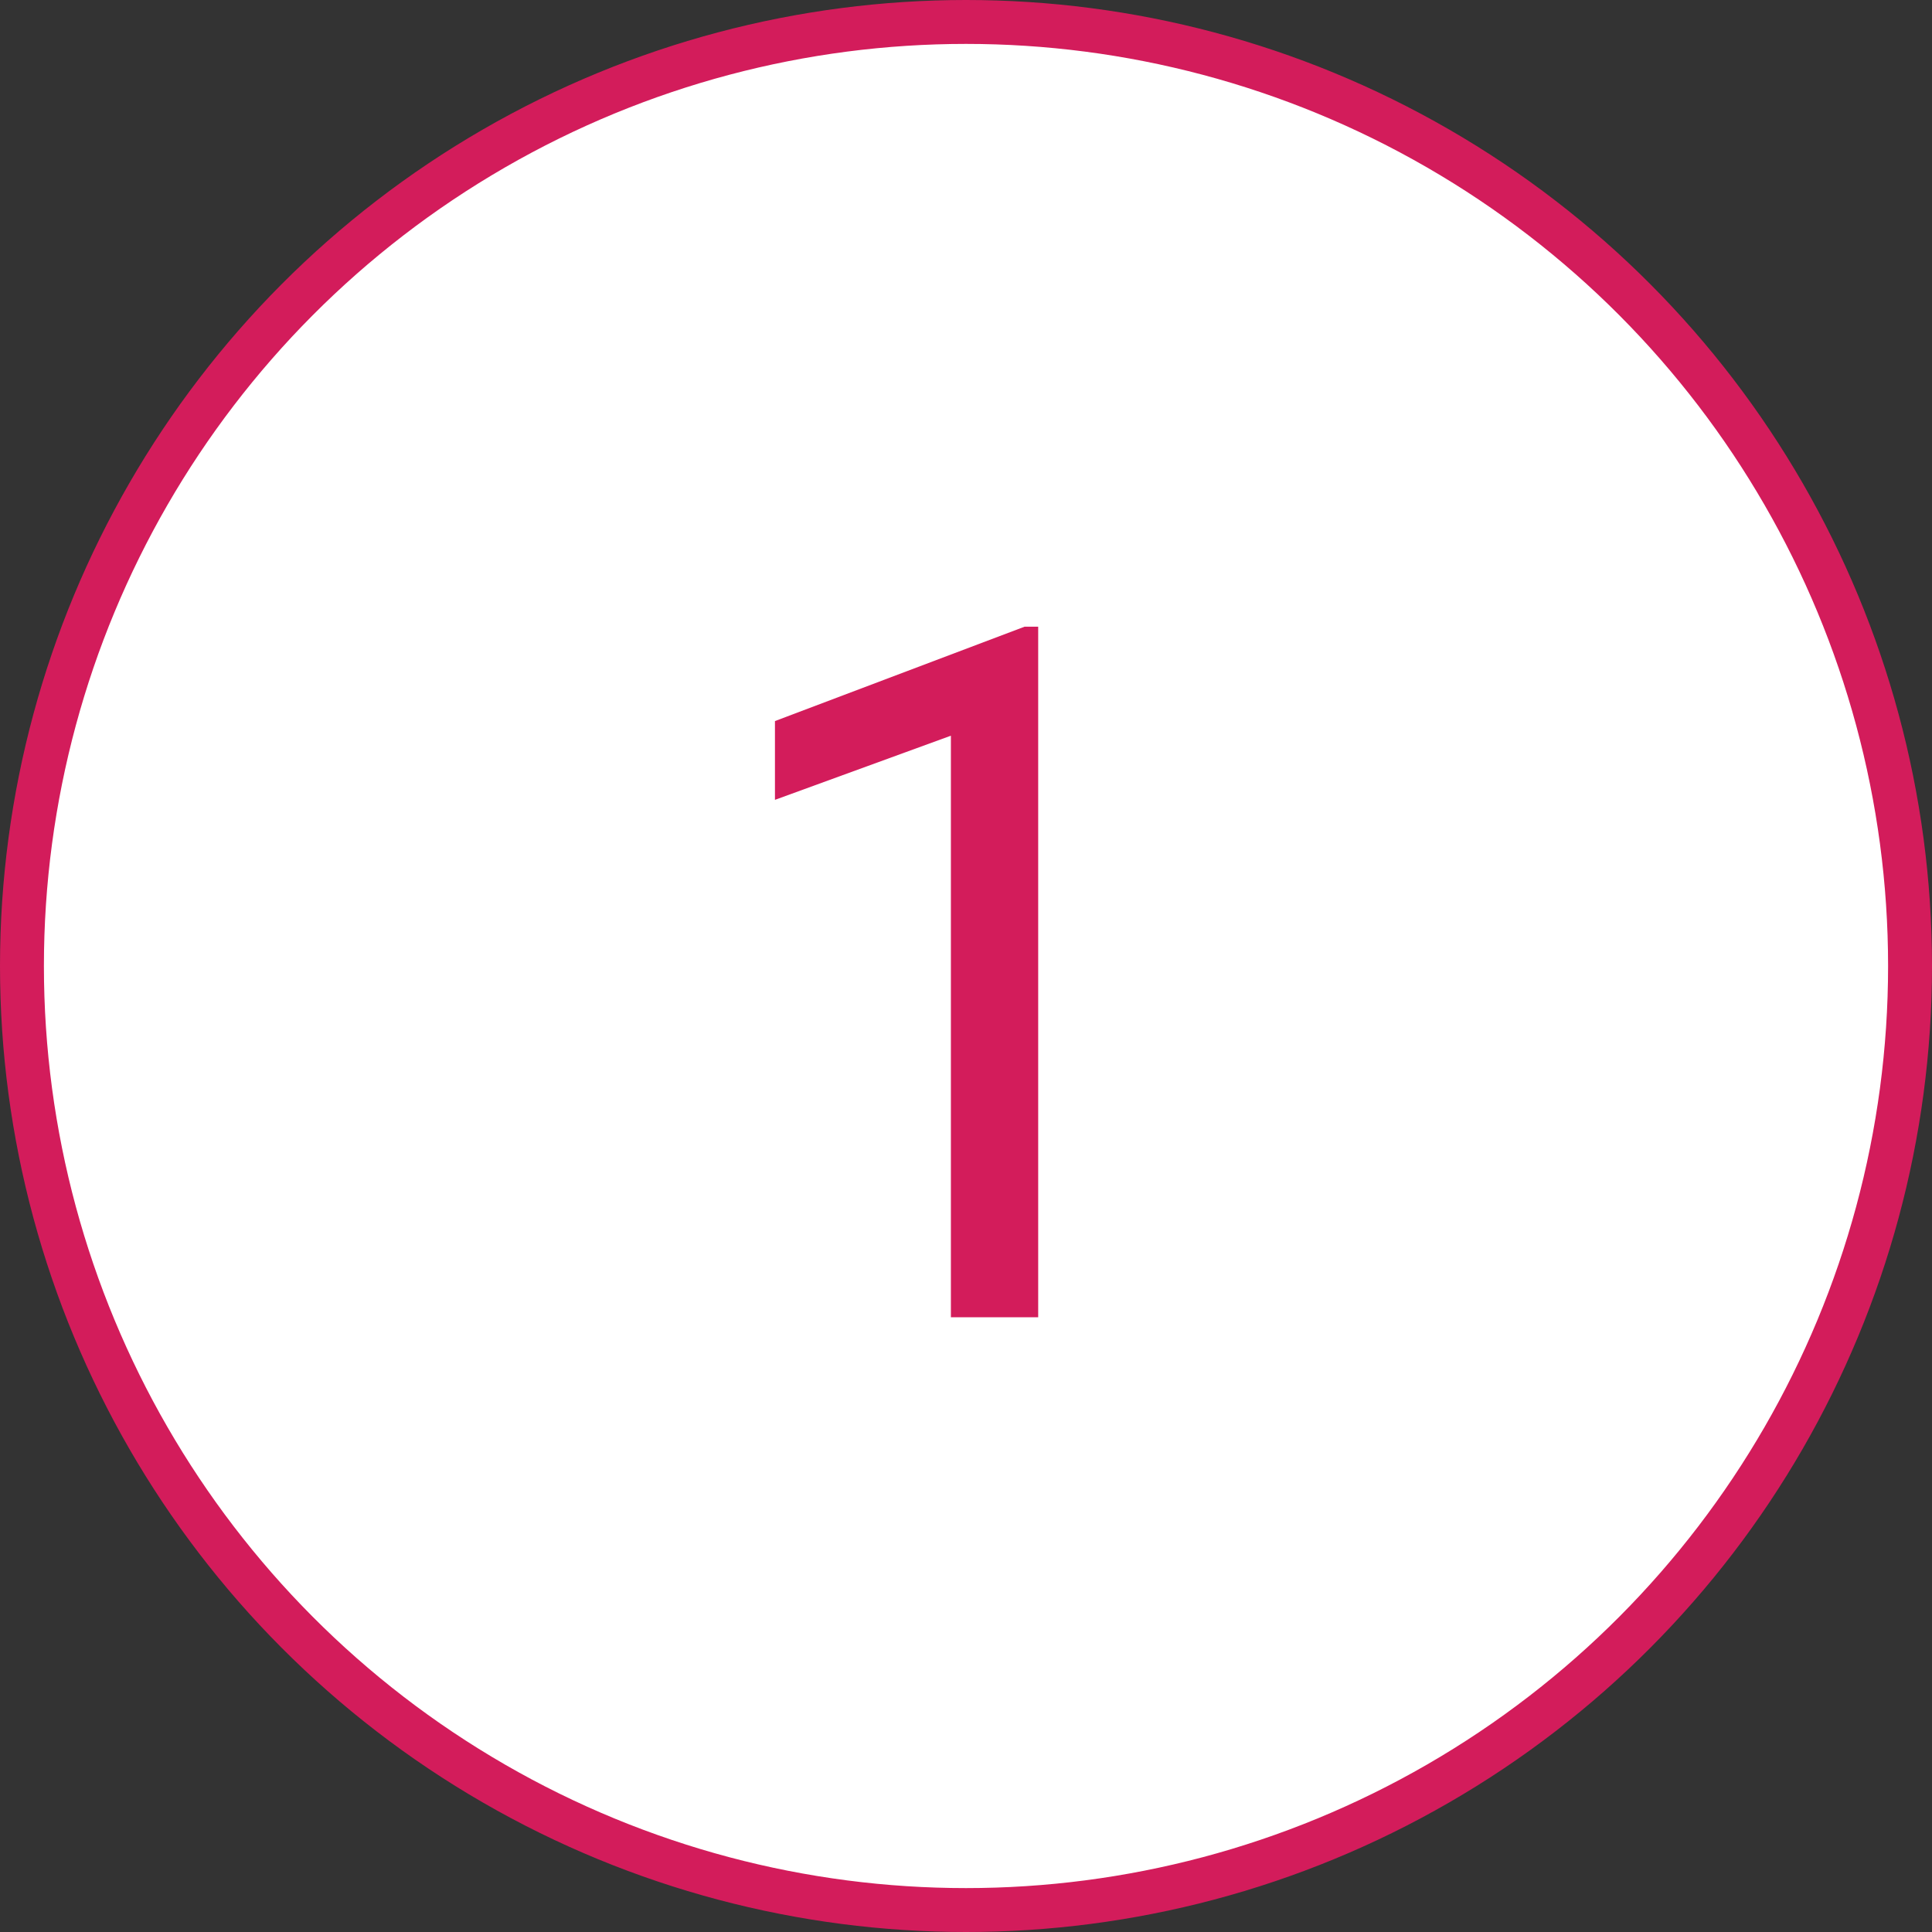<svg width="44" height="44" viewBox="0 0 44 44" fill="none" xmlns="http://www.w3.org/2000/svg">
<rect x="0" y="0" width="44" height="44" fill="#333333" stroke="none"/>
<circle cx="22" cy="22" r="21.5" fill="white" stroke="#D31C5B"/>
<path d="M23.644 14.273V30H21.656V16.755L17.649 18.216V16.422L23.332 14.273H23.644Z" fill="#D31C5B"/>
</svg>
